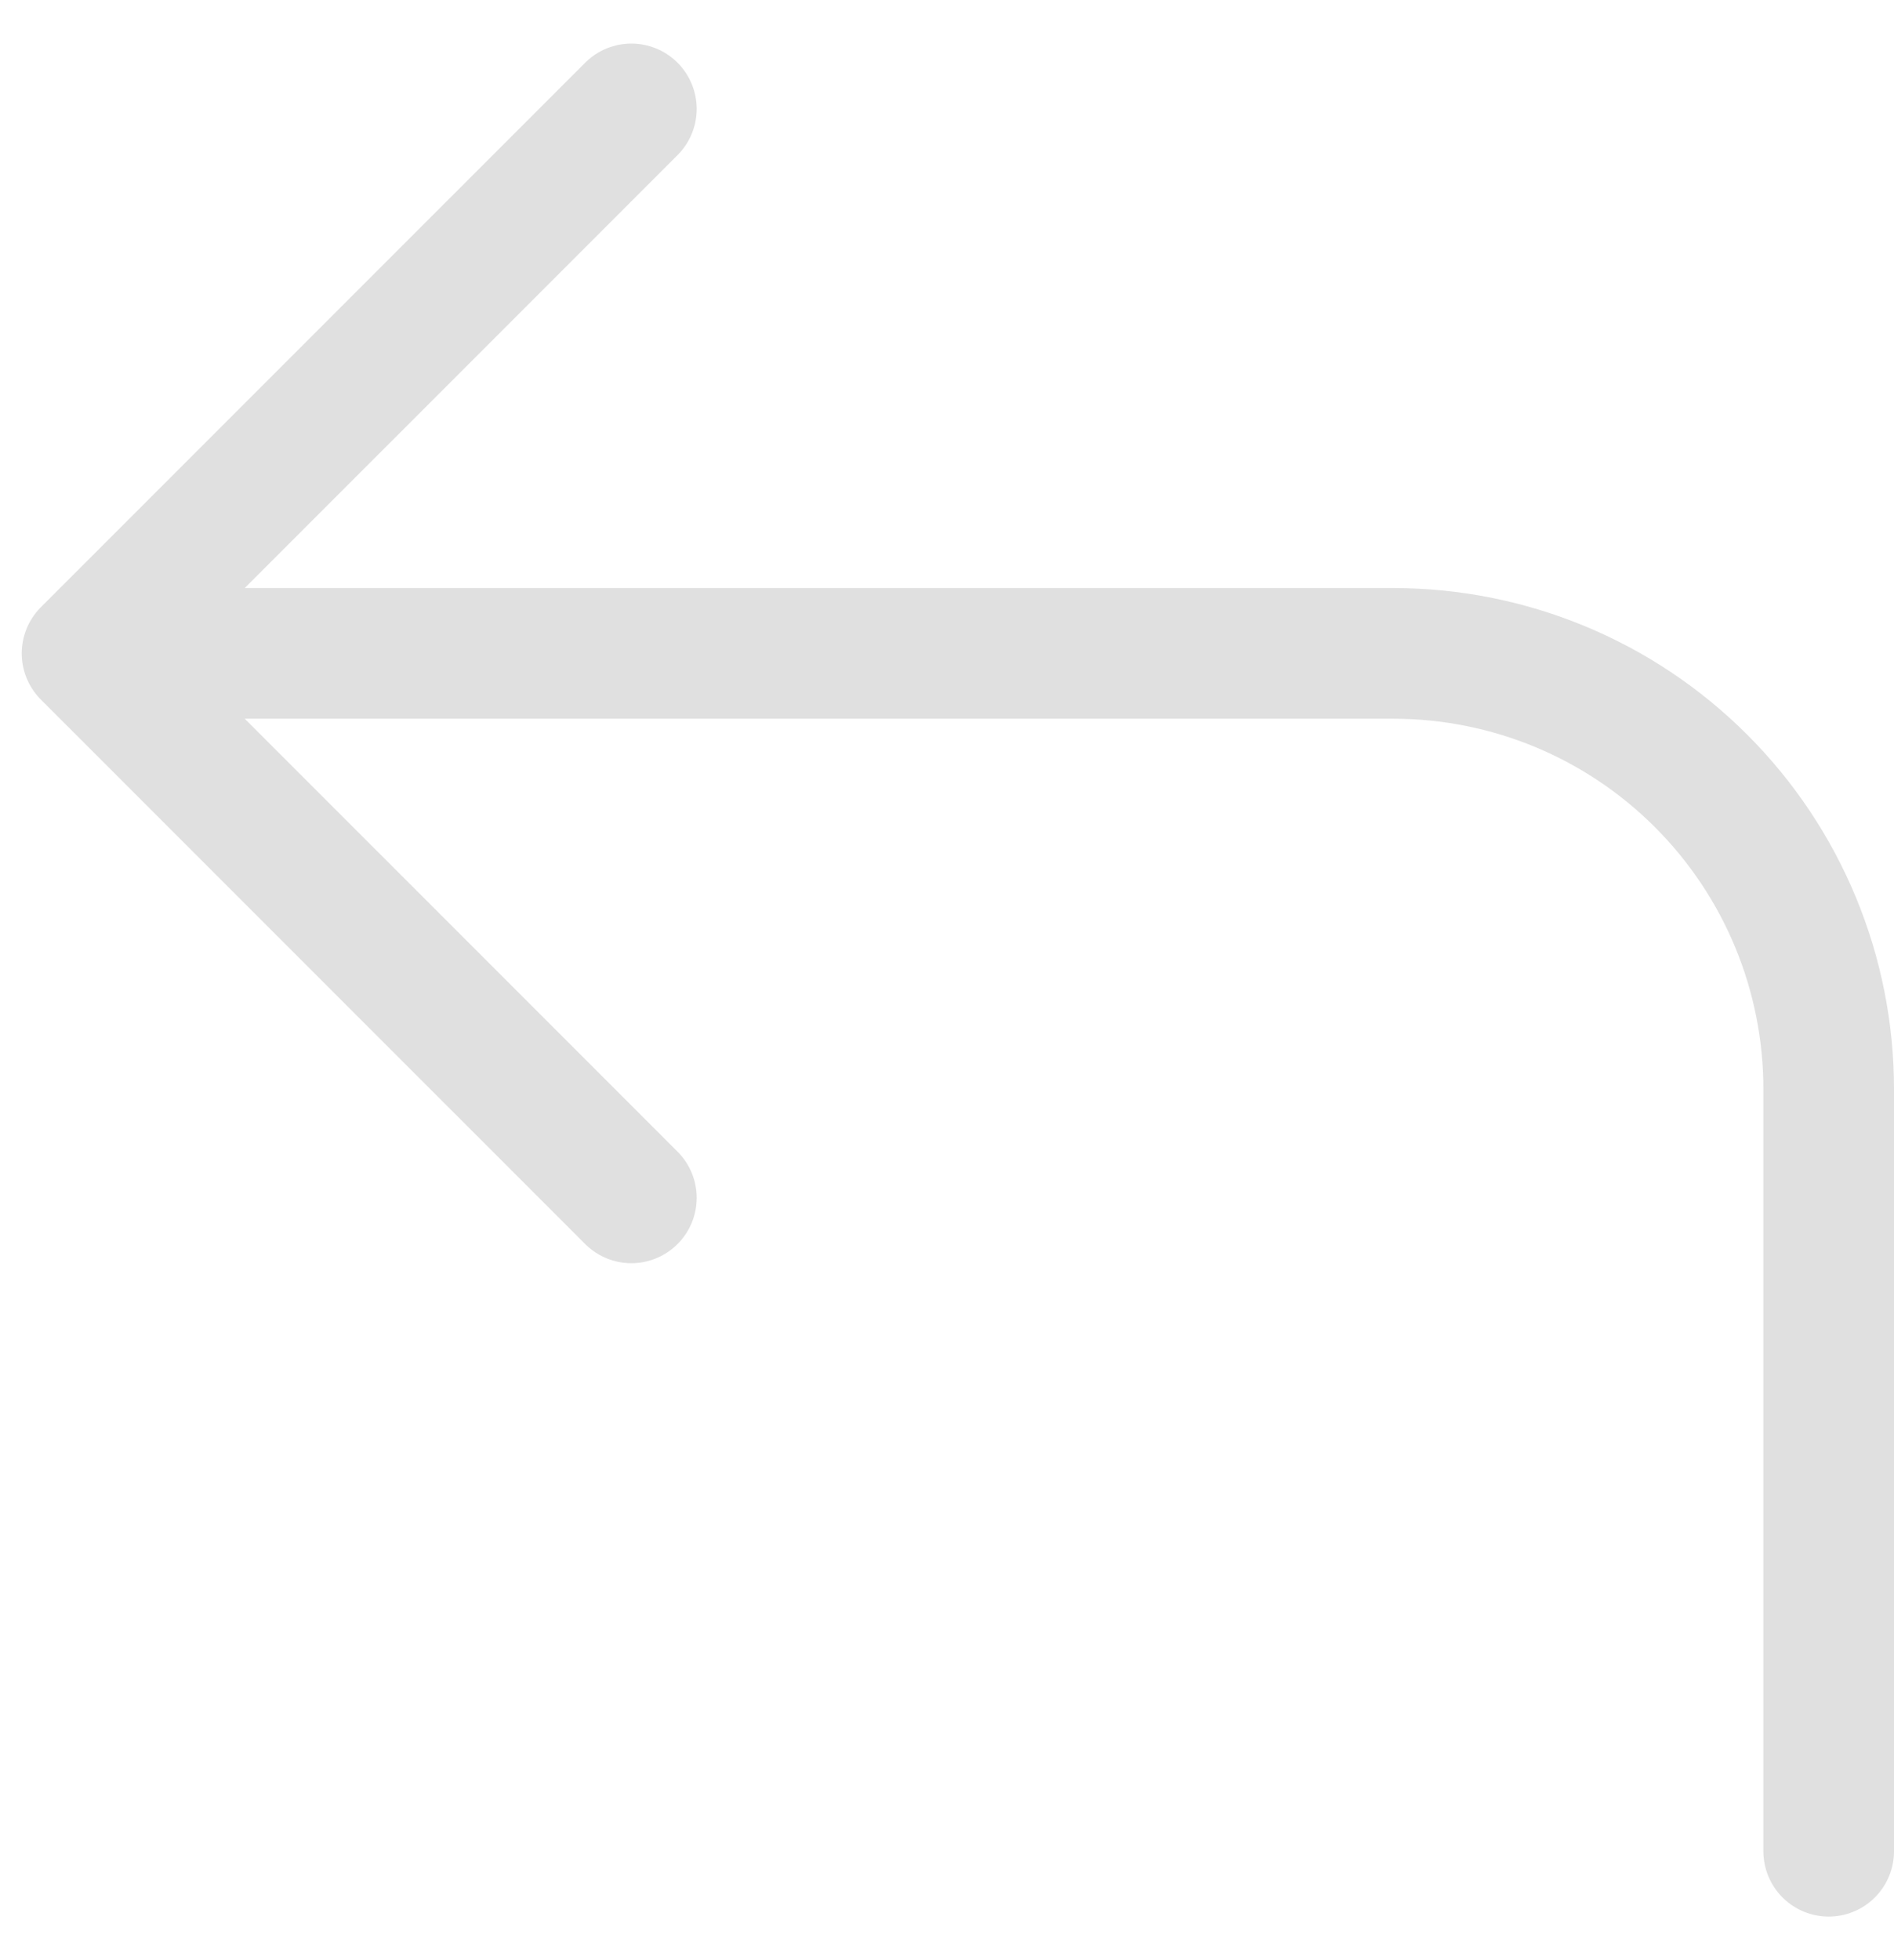<svg width="29" height="30" viewBox="0 0 29 30" fill="none" xmlns="http://www.w3.org/2000/svg">
<path d="M9.667 18.333L1.333 10M1.333 10L9.667 1.667M1.333 10L21.333 10C23.102 10 24.797 10.702 26.047 11.953C27.298 13.203 28 14.899 28 16.667V28.333" stroke="#E0E0E0" stroke-width="2" stroke-linecap="round" stroke-linejoin="round"/>
</svg>
